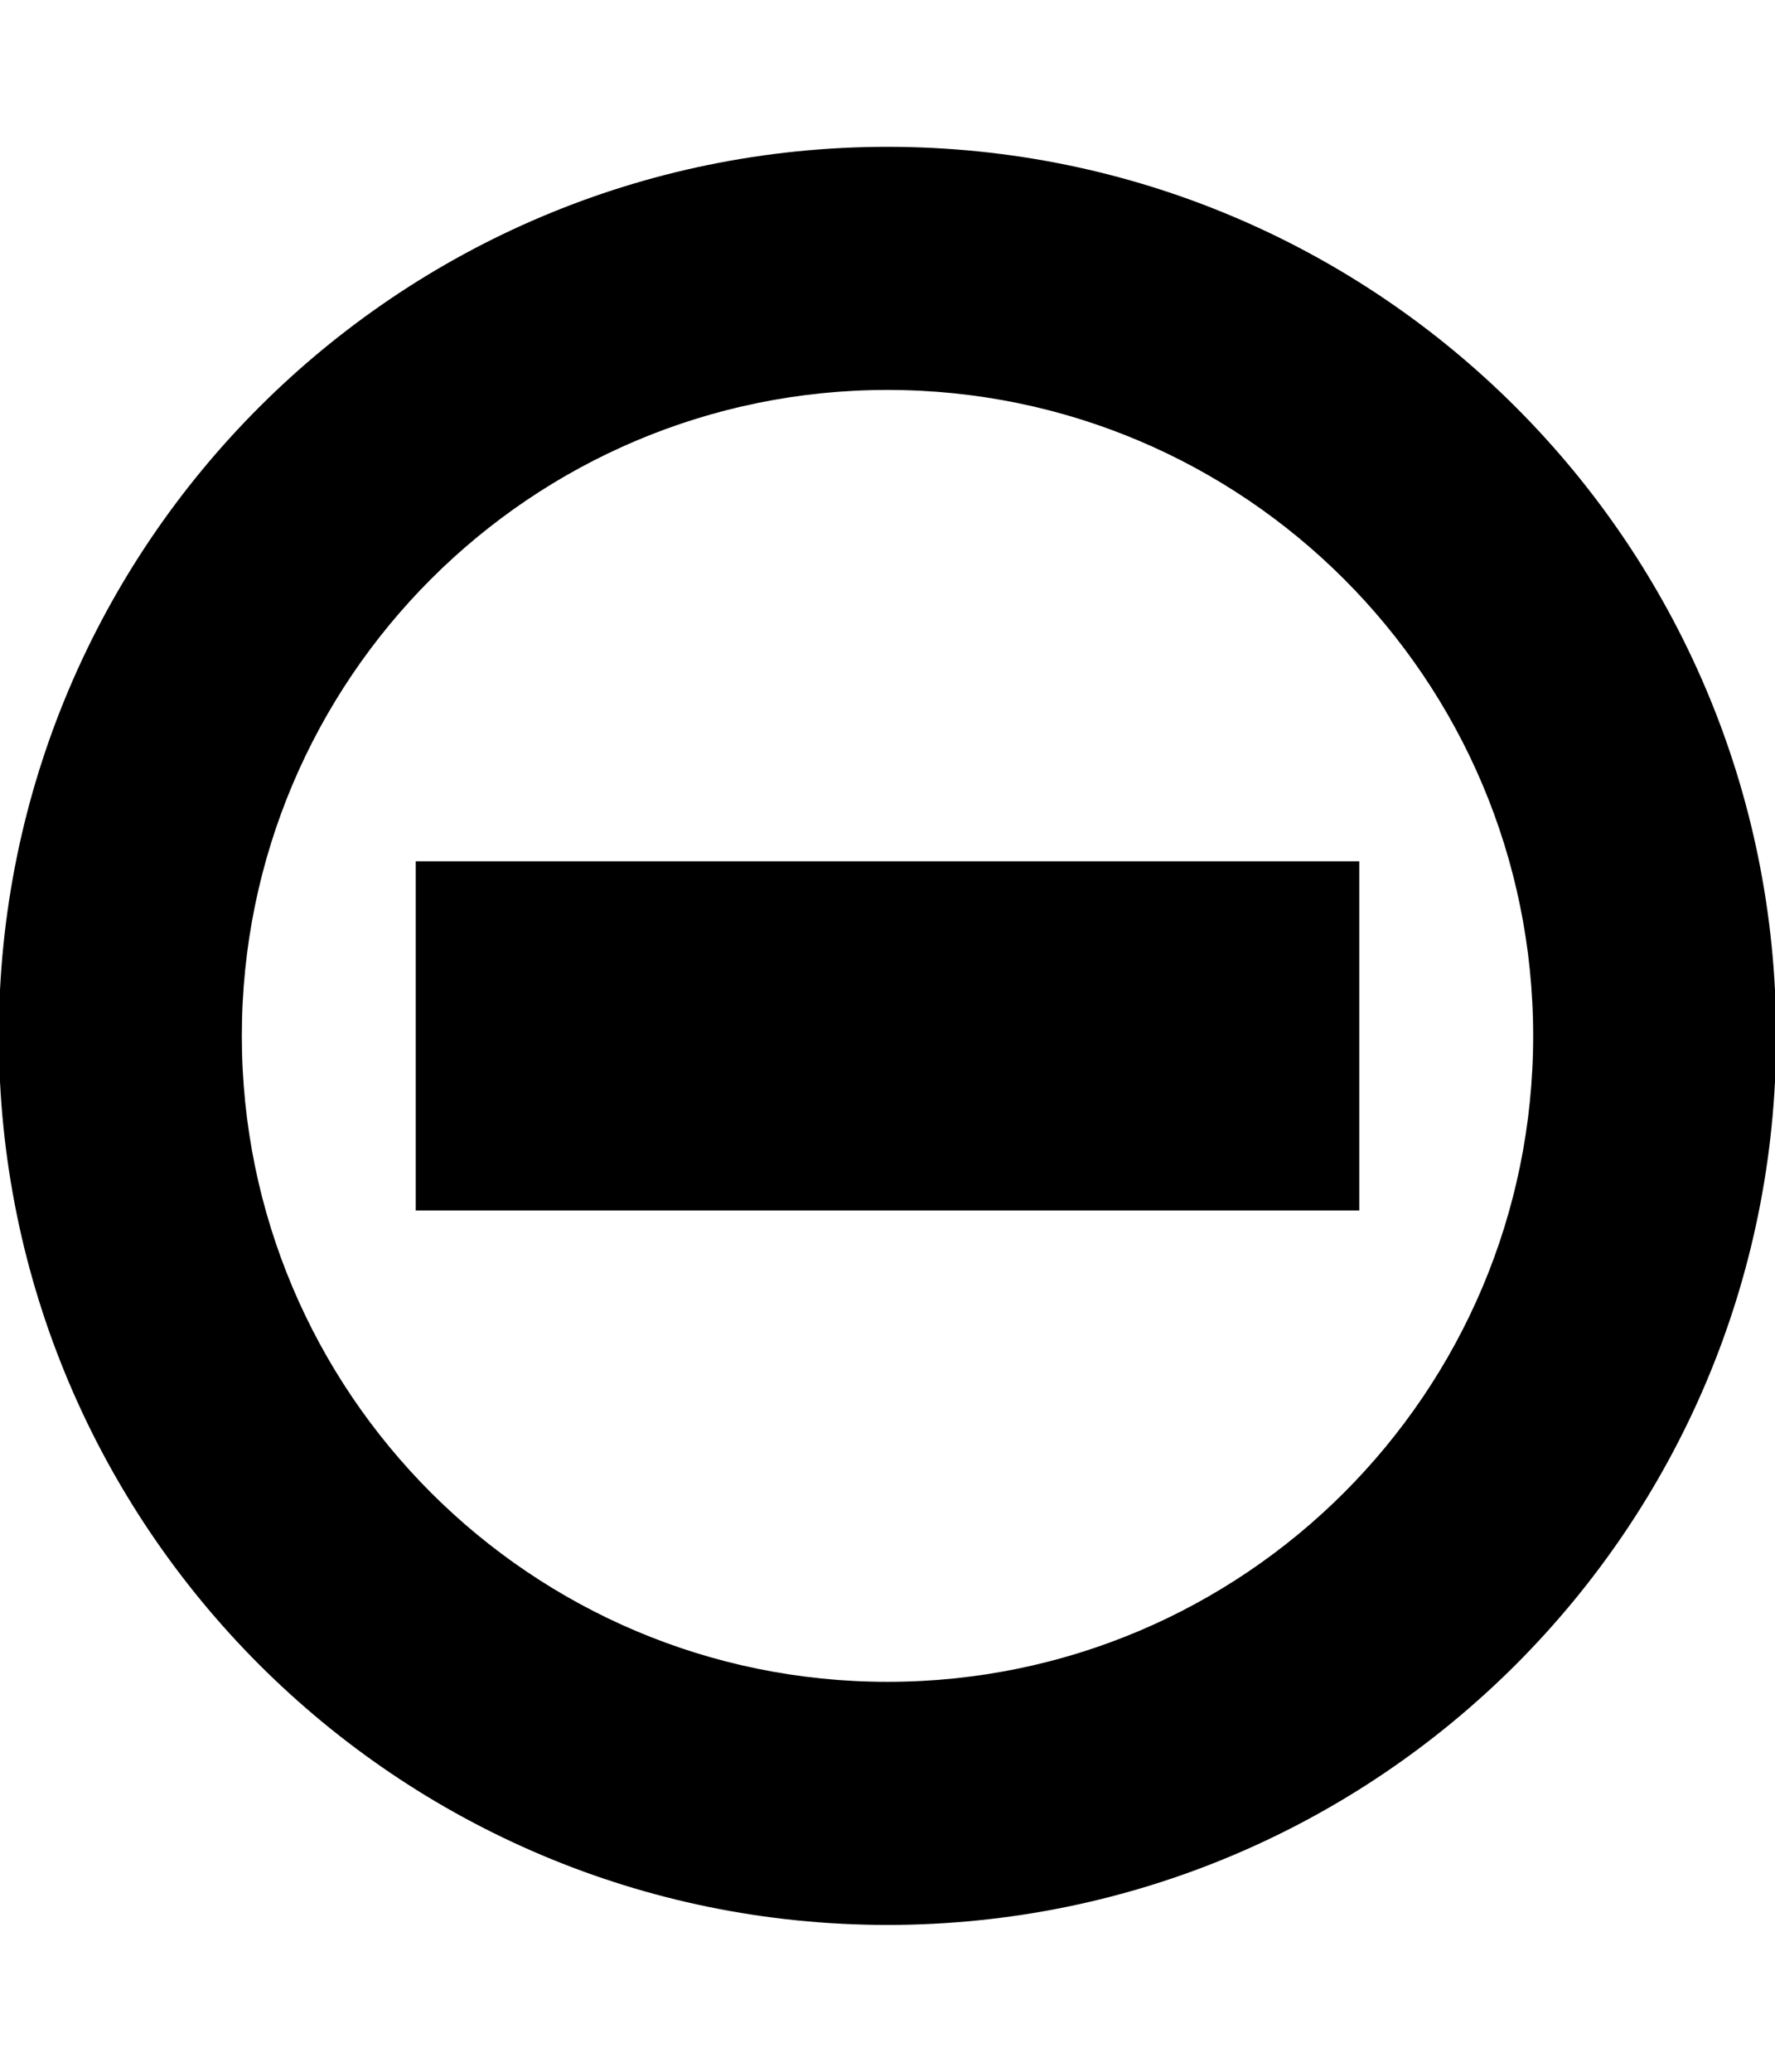 <?xml version="1.0" encoding="UTF-8" standalone="no"?>
<!-- Generator: IcoMoon.io -->

<svg
   xmlns:dc="http://purl.org/dc/elements/1.1/"
   xmlns:cc="http://creativecommons.org/ns#"
   xmlns:rdf="http://www.w3.org/1999/02/22-rdf-syntax-ns#"
   xmlns:svg="http://www.w3.org/2000/svg"
   xmlns="http://www.w3.org/2000/svg"
   xmlns:sodipodi="http://sodipodi.sourceforge.net/DTD/sodipodi-0.dtd"
   xmlns:inkscape="http://www.inkscape.org/namespaces/inkscape"
   id="svg2"
   style="margin-top:9px;margin-left:10px;"
   version="1.1"
   data-tags="remove-circle, cancel, close, remove, delete"
   height="896"
   width="768"
   data-du=""
   viewBox="0 0 768 896"
   inkscape:version="0.48.4 r9939"
   sodipodi:docname="error.svg">
  <defs
     id="defs32" />
  <sodipodi:namedview
     pagecolor="#ffffff"
     bordercolor="#666666"
     borderopacity="1"
     objecttolerance="10"
     gridtolerance="10"
     guidetolerance="10"
     inkscape:pageopacity="0"
     inkscape:pageshadow="2"
     inkscape:window-width="1535"
     inkscape:window-height="876"
     id="namedview30"
     showgrid="false"
     inkscape:zoom="0.52678571"
     inkscape:cx="449.13791"
     inkscape:cy="295.09875"
     inkscape:window-x="65"
     inkscape:window-y="24"
     inkscape:window-maximized="1"
     inkscape:current-layer="svg2" />
  <path
     id="path6374"
     d="m 384,63.5 c -212.353,0 -384.5,172.147 -384.5,384.5 0,212.353 172.147,384.5 384.5,384.5 212.353,0 384.5,-172.146 384.5,-384.5 0,-212.353 -172.147,-384.5 -384.5,-384.5 z m 0,105.137 c 154.288,0 279.363,125.075 279.363,279.363 0,154.288 -125.075,279.363 -279.363,279.363 -154.288,0 -279.363,-125.075 -279.363,-279.363 0,-154.288 125.075,-279.363 279.363,-279.363 z m -204.125,203.843 0,151.04 408.249,0 0,-151.04 -408.249,0 z"
     inkscape:connector-curvature="0" />
</svg>
